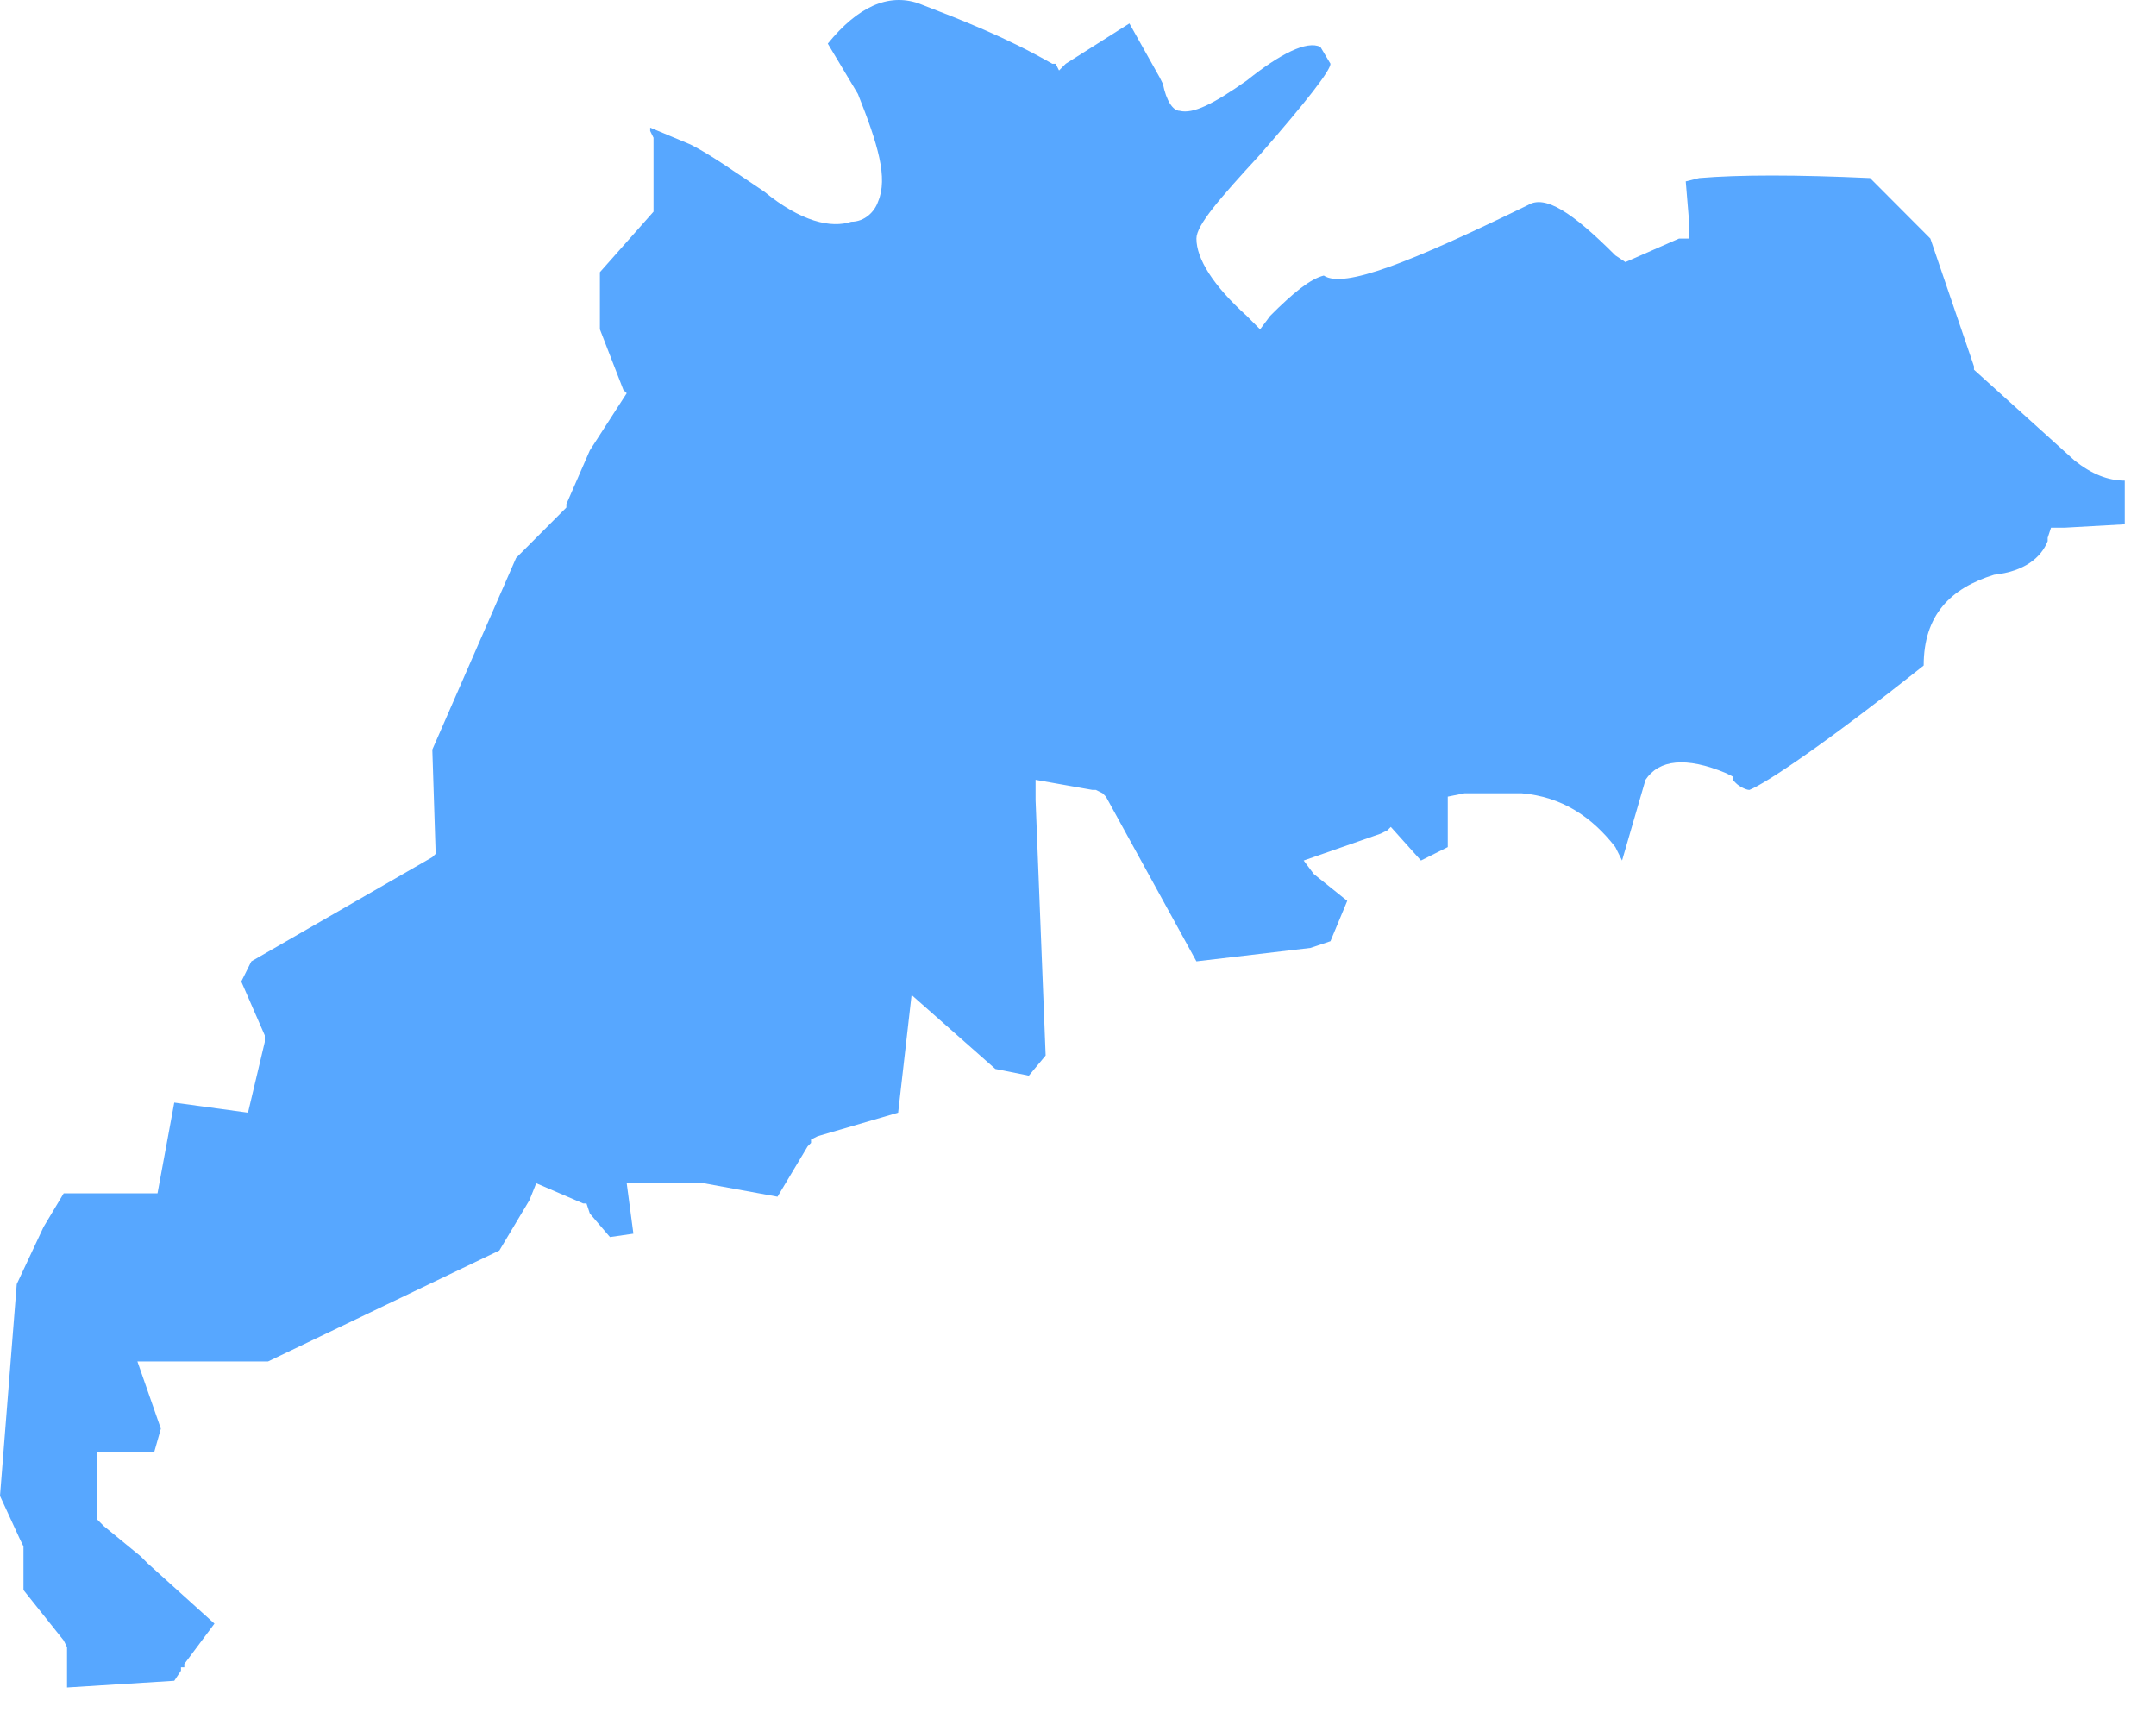 ﻿<?xml version="1.0" encoding="utf-8"?>
<svg version="1.1" xmlns:xlink="http://www.w3.org/1999/xlink" width="69px" height="55px" xmlns="http://www.w3.org/2000/svg">
  <g transform="matrix(1 0 0 1 -286 -289 )">
    <path d="M 63.817 18.392  C 64.782 18.284  65.319 17.854  65.533 17.316  C 65.533 17.316  65.533 17.209  65.533 17.209  L 65.64 16.886  L 66.069 16.886  L 68 16.778  C 68 16.778  68 15.38  68 15.38  C 67.464 15.38  66.927 15.165  66.391 14.734  C 66.391 14.734  63.174 11.83  63.174 11.83  L 63.174 11.722  L 61.779 7.634  C 61.779 7.634  59.849 5.698  59.849 5.698  C 57.489 5.59  55.666 5.59  54.379 5.698  C 54.379 5.698  53.95 5.805  53.95 5.805  L 54.057 7.096  L 54.057 7.311  L 54.057 7.634  L 53.735 7.634  L 52.019 8.387  C 52.019 8.387  51.697 8.172  51.697 8.172  C 50.303 6.774  49.445 6.236  48.909 6.558  C 45.155 8.387  43.009 9.248  42.366 8.818  C 41.937 8.925  41.401 9.355  40.65 10.108  C 40.65 10.108  40.328 10.539  40.328 10.539  C 40.328 10.539  39.899 10.108  39.899 10.108  C 38.826 9.14  38.29 8.28  38.29 7.634  C 38.29 7.204  39.041 6.343  40.328 4.945  C 41.83 3.223  42.58 2.255  42.58 2.04  C 42.58 2.04  42.259 1.502  42.259 1.502  C 41.83 1.287  40.972 1.717  39.899 2.578  C 38.826 3.331  38.183 3.654  37.754 3.546  C 37.539 3.546  37.325 3.223  37.218 2.686  C 37.218 2.686  37.11 2.47  37.11 2.47  L 36.145 0.749  L 34.107 2.04  L 33.893 2.255  L 33.785 2.04  C 33.785 2.04  33.678 2.04  33.678 2.04  C 32.177 1.18  30.782 0.642  29.388 0.104  C 28.423 -0.219  27.457 0.211  26.492 1.395  C 26.492 1.395  27.457 3.008  27.457 3.008  C 28.101 4.622  28.423 5.698  28.101 6.451  C 27.994 6.774  27.672 7.096  27.243 7.096  C 26.599 7.311  25.634 7.096  24.454 6.128  C 23.489 5.483  22.738 4.945  22.095 4.622  C 22.095 4.622  20.808 4.084  20.808 4.084  L 20.808 4.192  L 20.915 4.407  L 20.915 6.774  L 19.199 8.71  L 19.199 10.539  L 19.95 12.475  L 20.057 12.583  L 18.877 14.412  L 18.126 16.133  L 18.126 16.24  L 16.517 17.854  L 13.836 23.986  L 13.943 27.321  L 13.836 27.428  L 8.044 30.763  L 7.722 31.409  L 8.473 33.13  L 8.473 33.238  L 8.473 33.345  L 7.937 35.604  L 5.577 35.282  L 5.041 38.186  L 2.038 38.186  L 1.394 39.262  L 0.536 41.091  L 0 47.868  L 0.644 49.267  L 0.751 49.482  L 0.751 50.88  L 2.038 52.494  L 2.145 52.709  L 2.145 54  L 5.577 53.785  L 5.792 53.462  L 5.792 53.355  L 5.899 53.355  L 5.899 53.247  L 6.864 51.956  L 4.719 50.02  L 4.505 49.804  L 3.325 48.836  L 3.218 48.729  L 3.11 48.621  L 3.11 46.47  L 4.934 46.47  L 5.148 45.717  L 4.397 43.565  L 8.58 43.565  L 15.981 40.015  L 16.946 38.401  L 17.161 37.863  L 18.662 38.509  L 18.77 38.509  L 18.877 38.832  L 19.521 39.585  L 20.271 39.477  L 20.057 37.863  L 22.524 37.863  L 24.883 38.294  L 25.849 36.68  L 25.956 36.572  L 25.956 36.465  L 26.17 36.357  L 28.744 35.604  L 29.174 31.839  L 31.855 34.206  L 32.927 34.421  L 33.464 33.775  L 33.142 25.6  L 33.142 25.384  L 33.142 24.954  L 34.965 25.277  L 35.073 25.277  L 35.287 25.384  L 35.394 25.492  L 38.29 30.763  L 41.937 30.333  L 42.58 30.118  L 43.117 28.827  L 42.044 27.966  L 41.722 27.536  L 44.189 26.675  L 44.404 26.568  L 44.511 26.46  L 45.476 27.536  L 46.334 27.106  L 46.334 25.492  L 46.871 25.384  C 46.871 25.384  48.694 25.384  48.694 25.384  C 49.981 25.492  50.946 26.137  51.697 27.106  C 51.697 27.106  51.912 27.536  51.912 27.536  C 51.912 27.536  52.662 24.954  52.662 24.954  C 53.091 24.309  53.95 24.201  55.237 24.739  C 55.237 24.739  55.451 24.847  55.451 24.847  L 55.451 24.954  C 55.451 24.954  55.558 25.062  55.558 25.062  C 55.666 25.169  55.88 25.277  55.987 25.277  C 56.524 25.062  58.454 23.771  61.565 21.296  C 61.565 19.683  62.423 18.822  63.817 18.392  Z " fill-rule="nonzero" fill="#0079fe" stroke="none" fill-opacity="0.659" transform="matrix(1 0 0 1 286 289 )" />
  </g>
</svg>